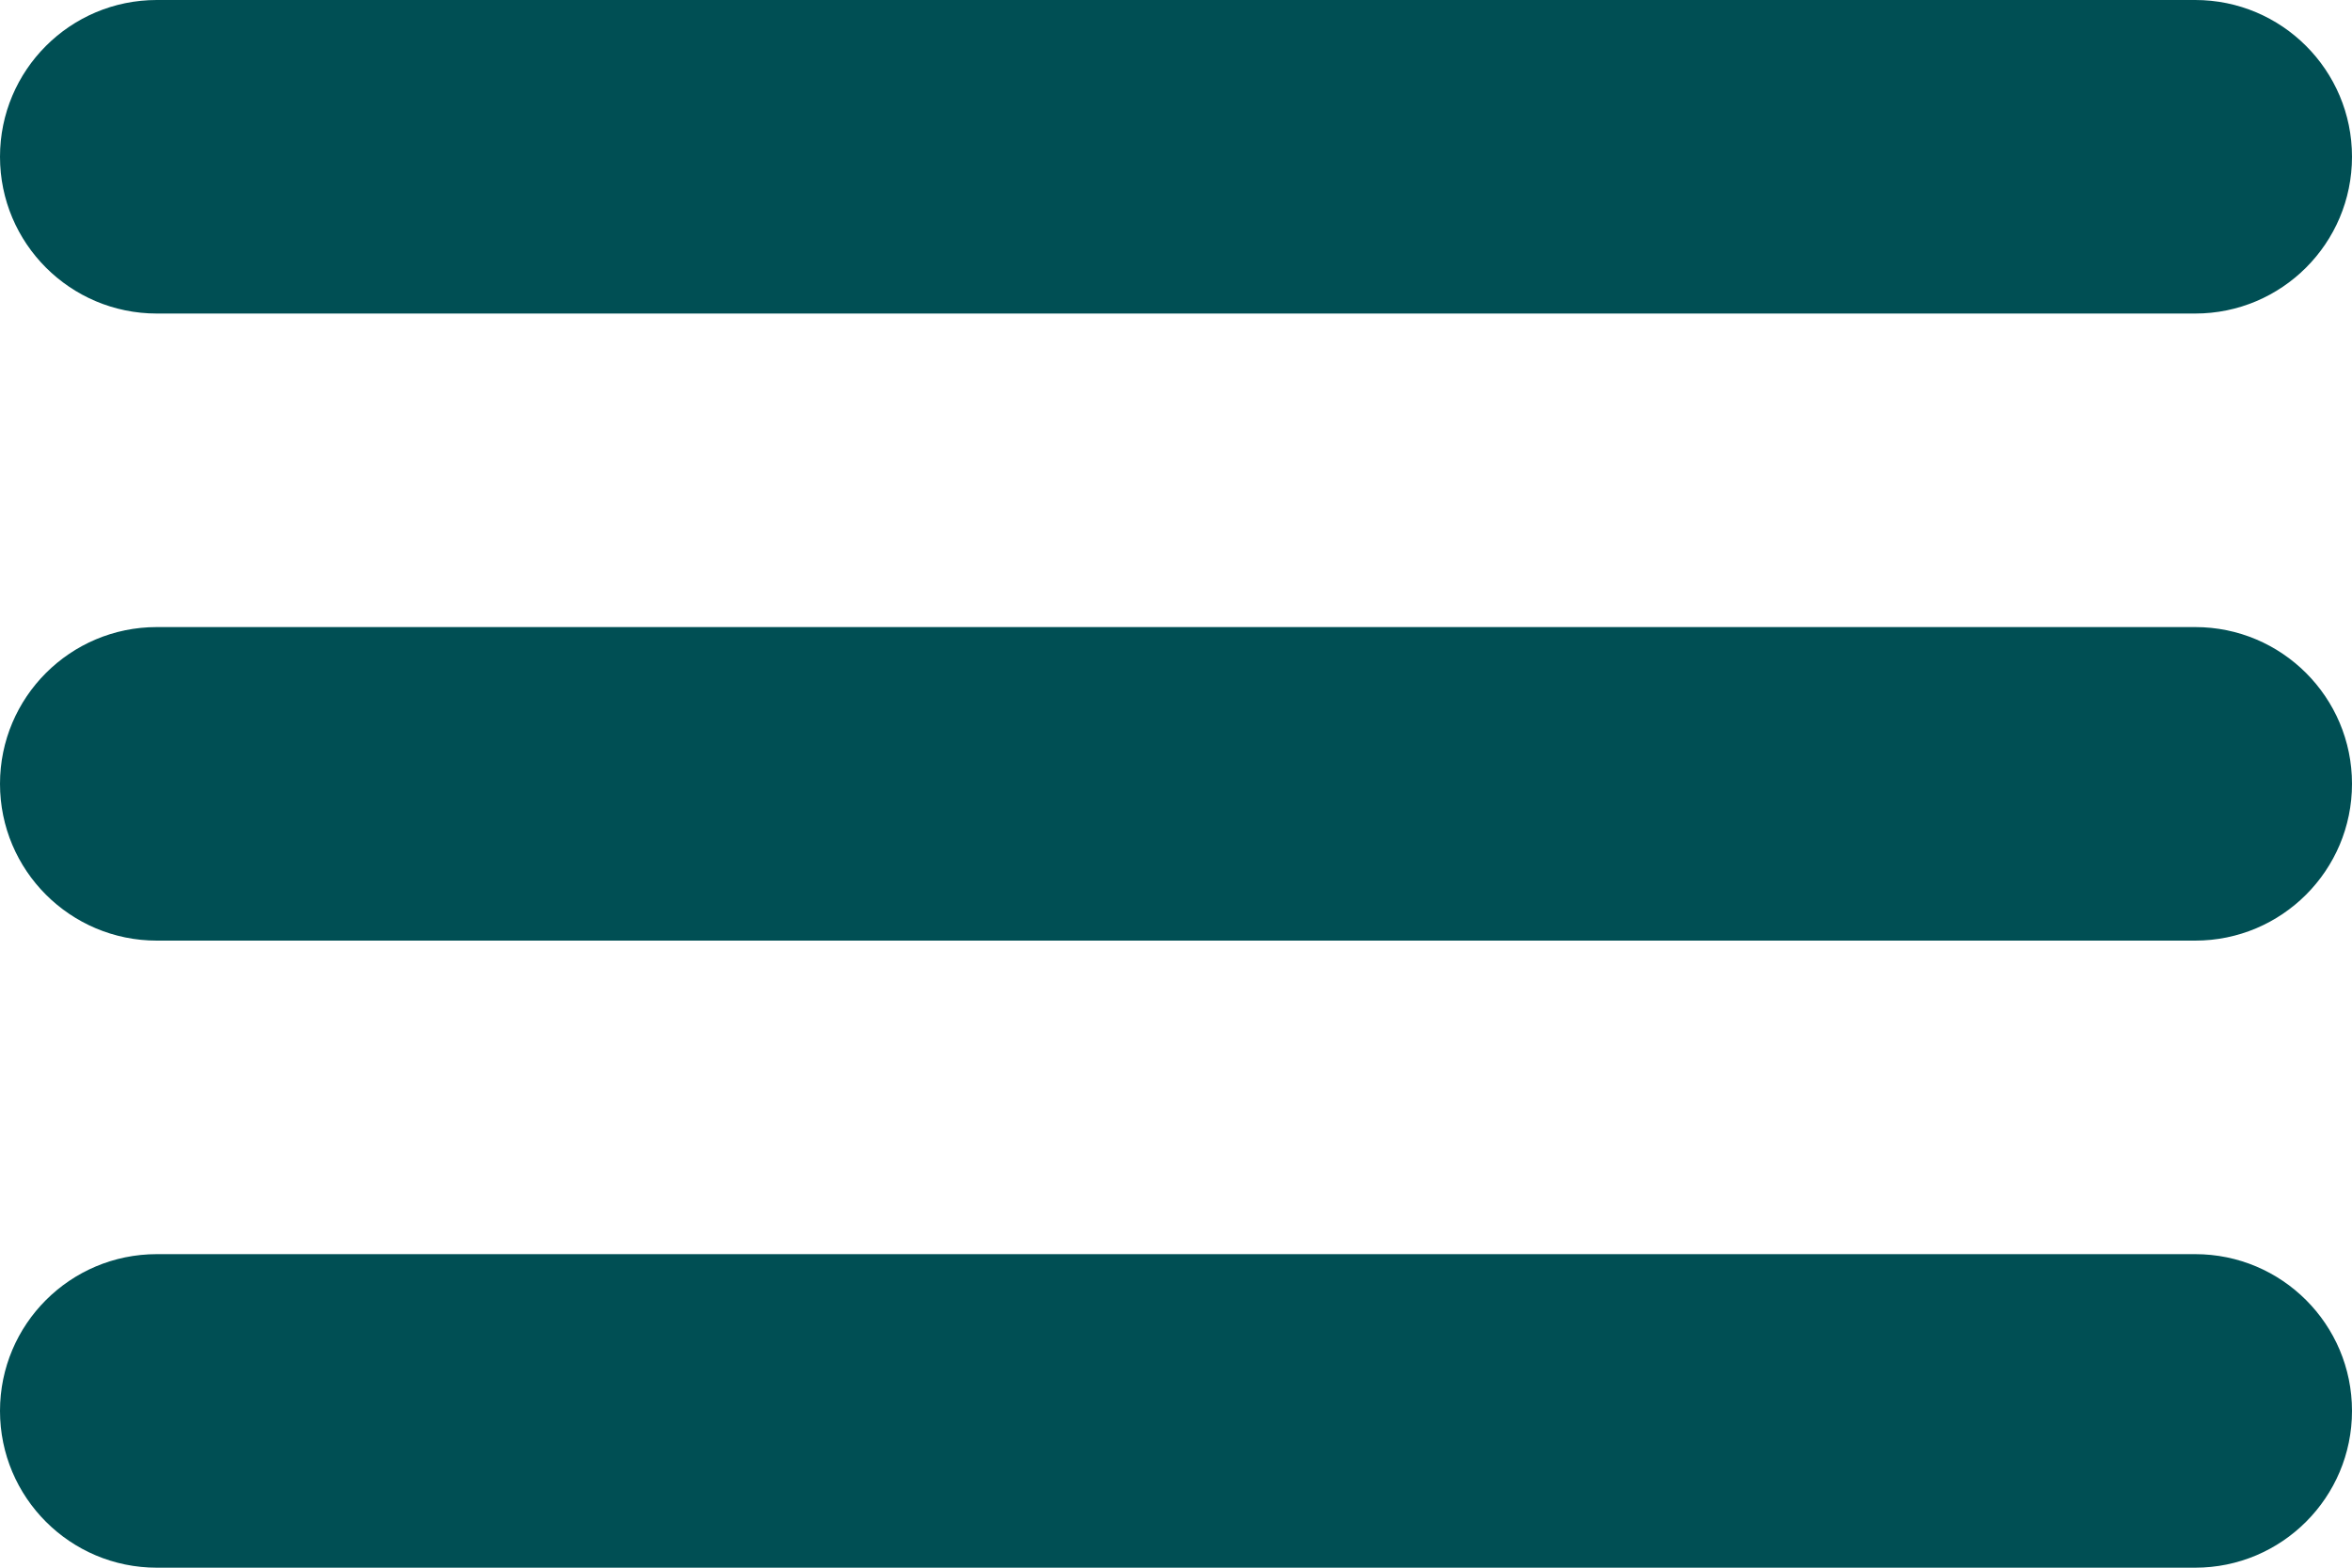 <svg width="36" height="24" viewBox="0 0 36 24" fill="none" xmlns="http://www.w3.org/2000/svg">
<g clip-path="url(#clip0_3381_6866)">
<path d="M33.6 0H2.4C1.075 0 0 1.075 0 2.4C0 3.725 1.075 4.8 2.4 4.8H33.6C34.925 4.8 36 3.725 36 2.4C36 1.075 34.925 0 33.6 0Z" fill="#004F54"/>
<path d="M33.6 9.6H2.4C1.075 9.6 0 10.675 0 12C0 13.325 1.075 14.4 2.4 14.4H33.6C34.925 14.4 36 13.325 36 12C36 10.675 34.925 9.6 33.6 9.6Z" fill="#004F54"/>
<path d="M33.6 19.2H2.4C1.075 19.2 0 20.274 0 21.6C0 22.925 1.075 24 2.4 24H33.6C34.925 24 36 22.925 36 21.6C36 20.274 34.925 19.2 33.6 19.2Z" fill="#004F54"/>
</g>
<defs>
<clipPath id="clip0_3381_6866">
<rect width="36" height="24" fill="white"/>
</clipPath>
</defs>
</svg>
